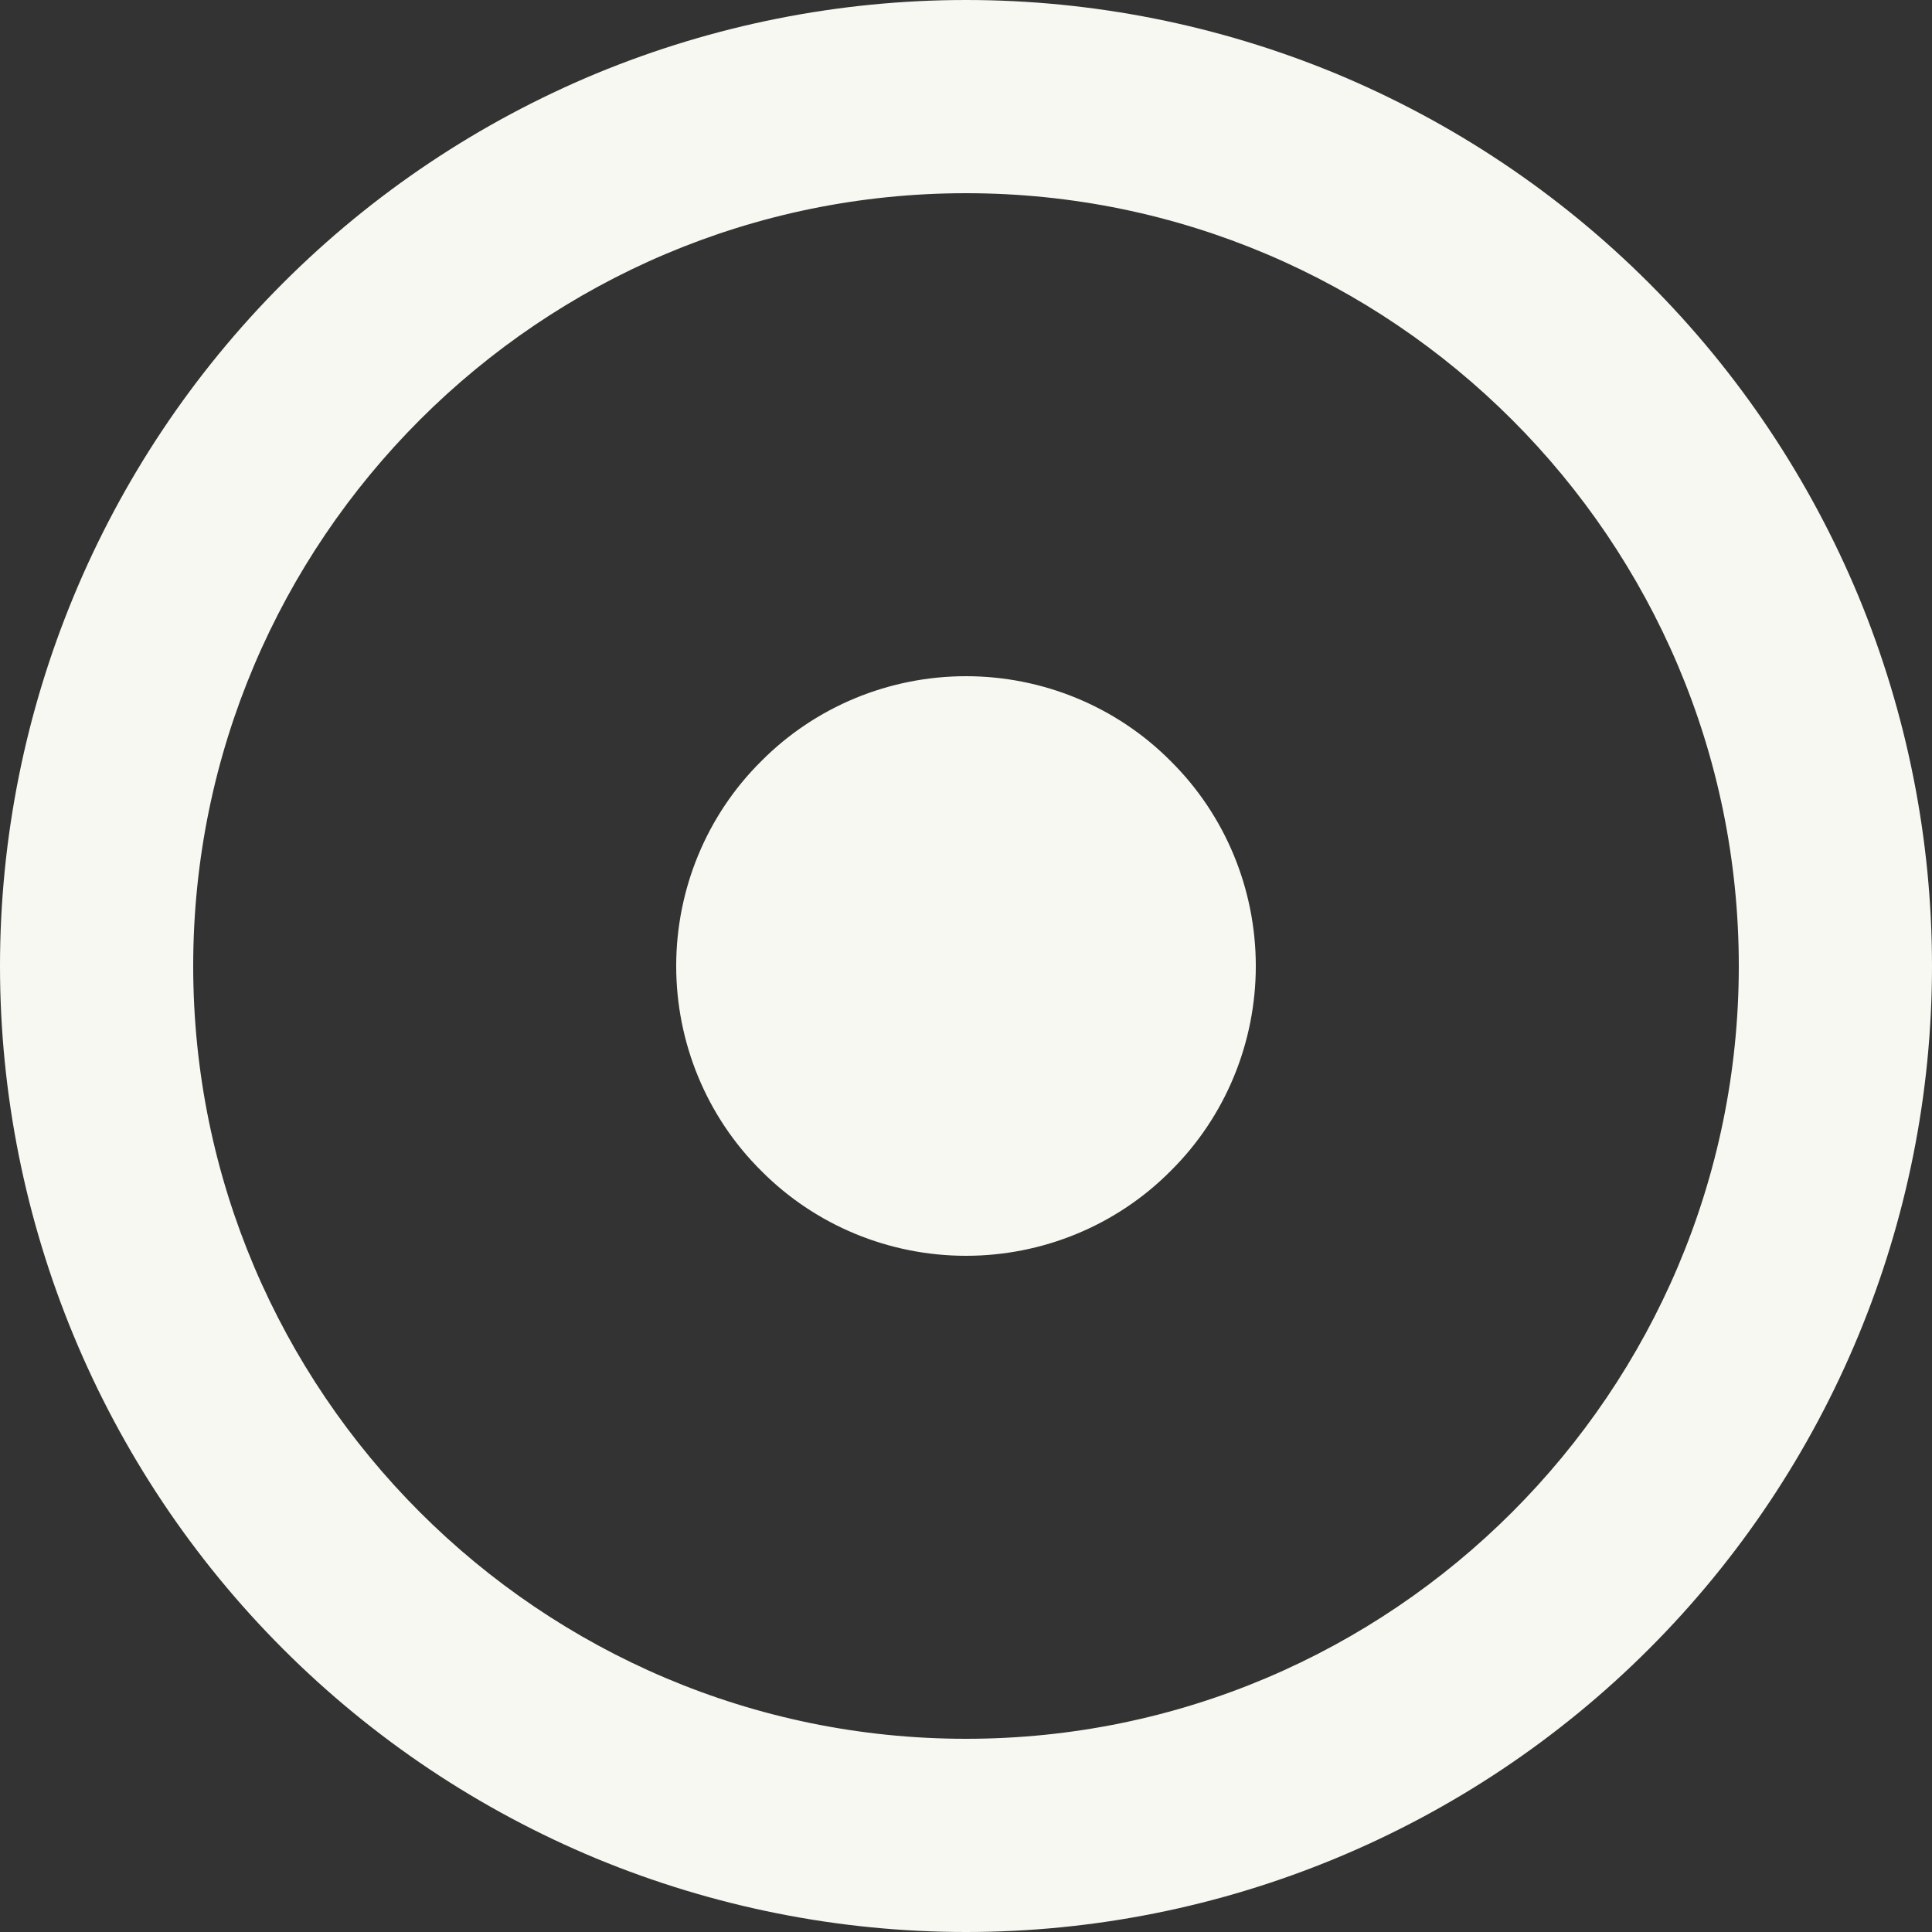 <svg width="4" height="4" viewBox="0 0 4 4" fill="none" xmlns="http://www.w3.org/2000/svg">
<rect x="0" y="0" width="4" height="4" fill="#333333" stroke="none"/>
<path d="M2 0C1.737 0 1.477 0.052 1.235 0.152C0.992 0.253 0.772 0.4 0.586 0.586C0.211 0.961 0 1.47 0 2C0 2.53 0.211 3.039 0.586 3.414C0.772 3.6 0.992 3.747 1.235 3.848C1.477 3.948 1.737 4 2 4C2.53 4 3.039 3.789 3.414 3.414C3.789 3.039 4 2.53 4 2C4 1.737 3.948 1.477 3.848 1.235C3.747 0.992 3.6 0.772 3.414 0.586C3.228 0.4 3.008 0.253 2.765 0.152C2.523 0.052 2.263 0 2 0ZM2 3.6C1.118 3.6 0.4 2.882 0.4 2C0.4 1.118 1.118 0.4 2 0.4C2.882 0.4 3.6 1.118 3.6 2C3.6 2.882 2.882 3.6 2 3.6ZM2.6 2C2.6 2.159 2.537 2.312 2.424 2.424C2.312 2.537 2.159 2.6 2 2.6C1.841 2.6 1.688 2.537 1.576 2.424C1.463 2.312 1.4 2.159 1.4 2C1.4 1.841 1.463 1.688 1.576 1.576C1.688 1.463 1.841 1.4 2 1.4C2.159 1.4 2.312 1.463 2.424 1.576C2.537 1.688 2.6 1.841 2.6 2Z" fill="#F8F8F2"/>
</svg>
